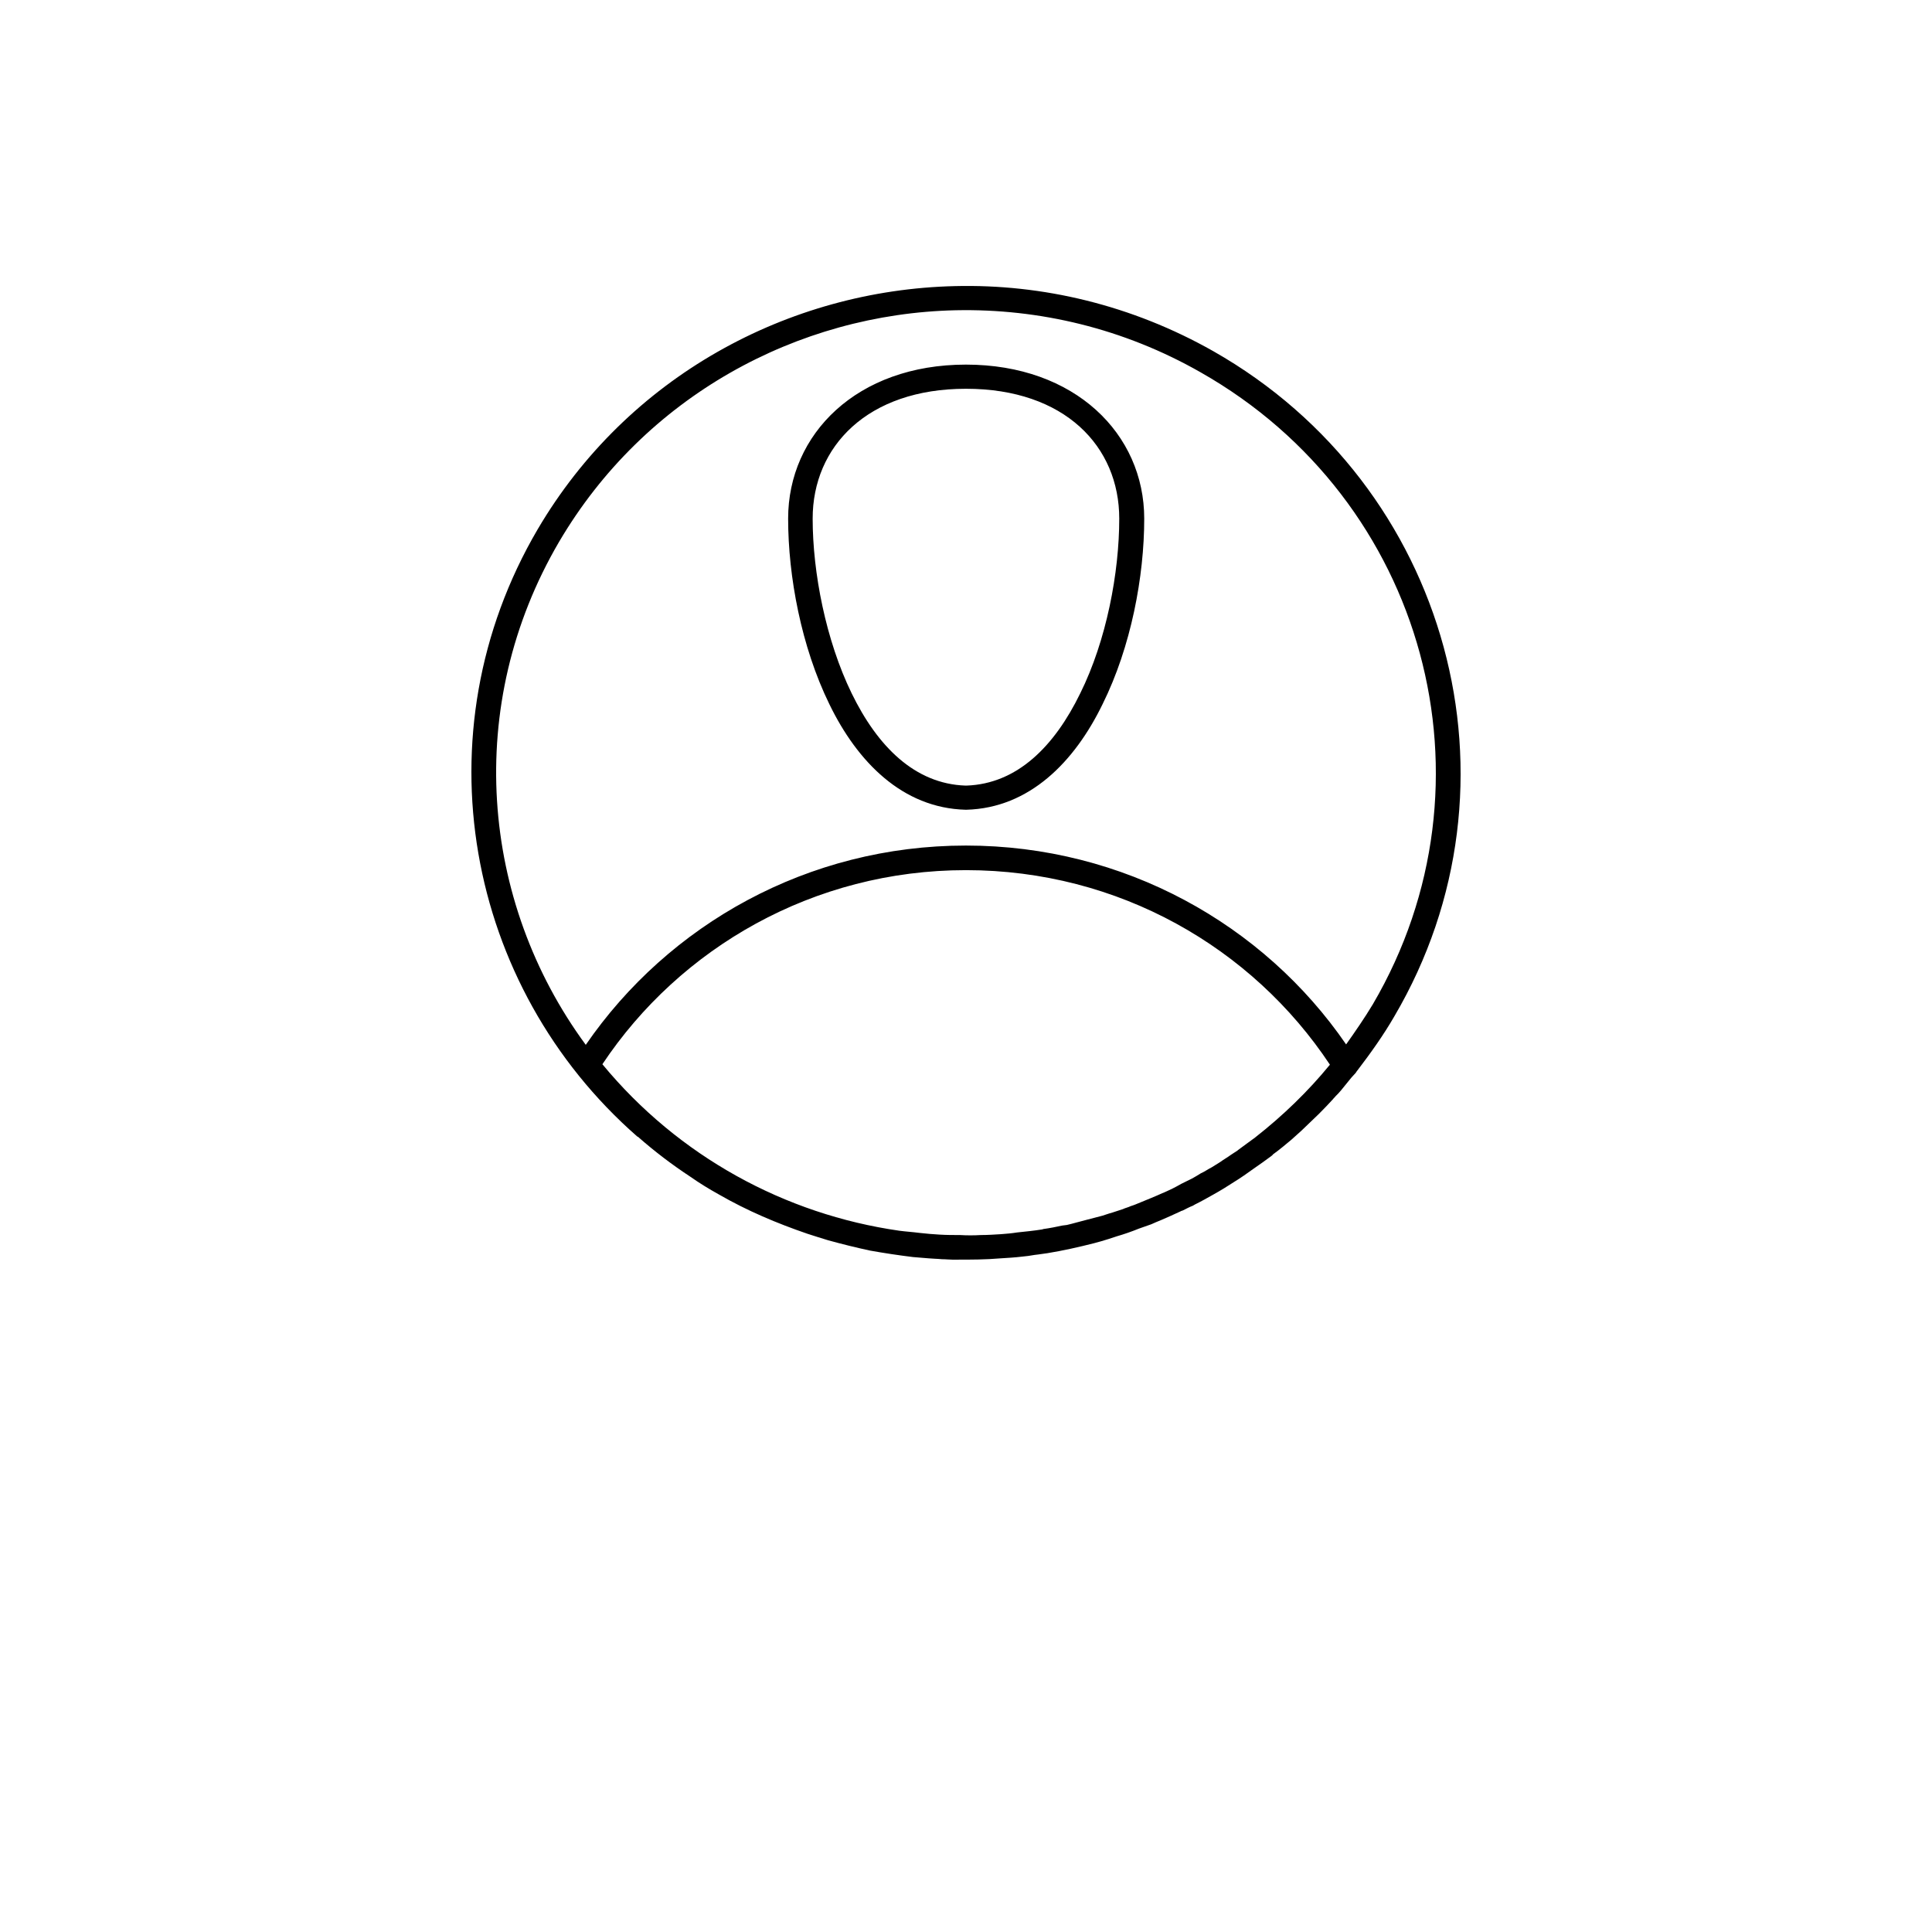 <svg  x="0px" y="0px" viewBox="0 0 100 125" width="100px" height="100px" enable-background="new 0 0 100 100" xml:space="preserve">
  <g><path d="M49.289,18.511c-10.796,0.251-21.196,5.86-27.005,15.74c-7.736,13.2-4.647,29.583,6.461,39.294   c0.028,0,0.057,0,0.057,0.028c1.048,0.921,2.182,1.786,3.372,2.567c0.595,0.418,1.19,0.781,1.842,1.144   c1.842,1.061,3.769,1.87,5.724,2.54c0.425,0.14,0.878,0.279,1.332,0.419c0.907,0.251,1.813,0.474,2.72,0.67   c0.935,0.167,1.871,0.307,2.777,0.418c0.34,0.028,0.68,0.056,1.02,0.084c0.283,0.027,0.567,0.027,0.85,0.056   c0.255,0,0.453,0.028,0.68,0.028c0.085,0,0.17,0,0.255,0c0.963,0,1.899,0,2.862-0.084c0.454-0.028,0.936-0.056,1.389-0.111   c0.283-0.028,0.538-0.057,0.822-0.112c0.283-0.027,0.566-0.083,0.821-0.111c1.021-0.167,2.012-0.391,3.004-0.642   c0.312-0.084,0.623-0.168,0.964-0.279c0.17-0.056,0.34-0.111,0.51-0.168c0.481-0.139,0.964-0.307,1.445-0.502   c0.255-0.084,0.538-0.195,0.793-0.279c0.198-0.083,0.426-0.195,0.652-0.278c0.396-0.168,0.821-0.363,1.246-0.559   c0.028-0.028,0.086-0.028,0.143-0.056c0.227-0.111,0.425-0.224,0.651-0.308c0.057-0.027,0.085-0.056,0.142-0.083   c0.396-0.195,0.794-0.419,1.19-0.643c0.453-0.251,0.906-0.53,1.332-0.809c0.453-0.279,0.85-0.559,1.274-0.865   c0.397-0.279,0.766-0.53,1.134-0.81c0.028-0.028,0.085-0.056,0.113-0.111c0.227-0.168,0.453-0.335,0.652-0.503   c0.17-0.14,0.368-0.307,0.538-0.446c0.227-0.195,0.425-0.391,0.651-0.586c0.369-0.363,0.766-0.726,1.134-1.089   c0.312-0.307,0.623-0.642,0.907-0.948c0.057-0.084,0.113-0.111,0.17-0.195c0.113-0.112,0.227-0.224,0.34-0.363   c0.227-0.278,0.453-0.558,0.68-0.837c0.085-0.084,0.17-0.195,0.255-0.279c0.057-0.056,0.085-0.14,0.143-0.195   c0.85-1.116,1.672-2.261,2.38-3.488c8.841-15.042,3.57-34.355-11.703-43.034C60.737,19.739,54.956,18.371,49.289,18.511   L49.289,18.511z M49.345,20.073c5.384-0.111,10.853,1.172,15.84,4.019c14.565,8.261,19.524,26.568,11.137,40.885   c-0.538,0.893-1.134,1.758-1.729,2.596c-5.327-7.759-14.367-12.866-24.597-12.866c-10.23,0-19.241,5.107-24.597,12.894   c-6.83-9.293-7.906-21.992-1.729-32.541C29.197,25.655,39.087,20.297,49.345,20.073L49.345,20.073z M49.997,23.59   c-7.056,0-11.505,4.493-11.505,9.963c0,3.74,0.85,8.289,2.664,12c1.813,3.74,4.732,6.726,8.813,6.837c0.028,0,0.028,0,0.057,0   c4.08-0.111,6.999-3.098,8.813-6.837c1.842-3.712,2.692-8.261,2.692-12C61.53,28.083,57.053,23.59,49.997,23.59L49.997,23.59z    M49.997,25.153c6.404,0,9.918,3.739,9.918,8.4c0,3.489-0.821,7.87-2.522,11.303c-1.672,3.433-4.08,5.861-7.367,5.972   c-0.028,0-0.028,0-0.057,0c-3.287-0.111-5.696-2.54-7.368-5.972s-2.522-7.814-2.522-11.303   C40.079,28.892,43.621,25.153,49.997,25.153L49.997,25.153z M49.997,56.298c9.89,0,18.532,5.023,23.548,12.587   c-1.416,1.729-3.031,3.293-4.846,4.716c-0.368,0.279-0.736,0.53-1.104,0.81c0,0,0,0-0.028,0.028   c-0.142,0.083-0.283,0.195-0.426,0.278c-0.227,0.168-0.481,0.308-0.708,0.475c-0.17,0.111-0.368,0.224-0.538,0.335   c-0.227,0.111-0.454,0.279-0.709,0.391c-0.17,0.111-0.368,0.224-0.566,0.335c-0.227,0.111-0.453,0.224-0.68,0.335   c-0.199,0.111-0.397,0.224-0.624,0.335c-0.198,0.084-0.396,0.195-0.623,0.279c-0.227,0.111-0.454,0.195-0.709,0.307   c-0.34,0.14-0.68,0.279-1.02,0.419c-0.085,0.027-0.198,0.083-0.313,0.111c-0.17,0.084-0.34,0.111-0.51,0.195   c-0.283,0.084-0.566,0.195-0.878,0.279c-0.142,0.056-0.284,0.084-0.426,0.14c-0.312,0.083-0.623,0.167-0.963,0.251   c-0.454,0.111-0.907,0.251-1.389,0.362c0,0-0.028-0.027-0.028,0c-0.085,0-0.17,0.028-0.227,0.028   c-0.396,0.084-0.794,0.167-1.219,0.224c-0.028,0-0.057,0.027-0.085,0.027c-0.538,0.084-1.077,0.14-1.615,0.195   c-0.34,0.056-0.68,0.084-1.049,0.112c-0.425,0.027-0.878,0.056-1.303,0.056c-0.454,0.027-0.907,0.027-1.333,0   c-0.453,0-0.878,0-1.332-0.028c-0.425-0.027-0.85-0.056-1.304-0.111c-0.425-0.056-0.878-0.084-1.303-0.14   c-7.396-1.061-14.282-4.8-19.213-10.772C31.493,61.321,40.136,56.298,49.997,56.298L49.997,56.298z"/></g></svg>
